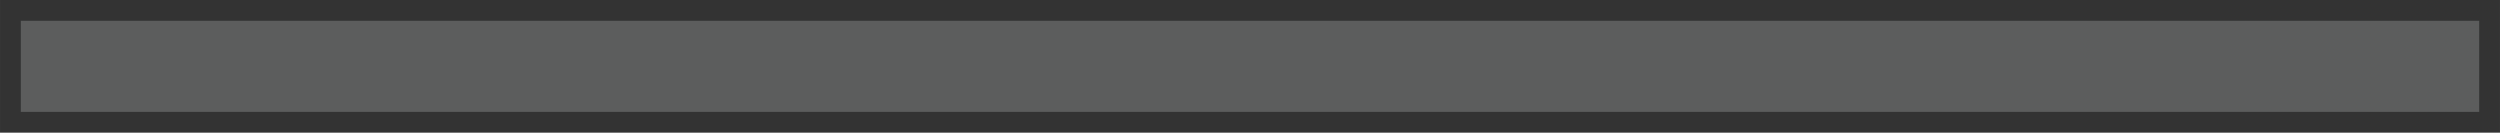 <?xml version="1.0" encoding="UTF-8" standalone="no"?>
<!-- Created with Inkscape (http://www.inkscape.org/) -->

<svg
   width="728.91"
   height="38.688"
   viewBox="0 0 192.859 10.236"
   version="1.1"
   id="svg5"
   xml:space="preserve"
   sodipodi:docname="candy_store_wall_4.svg"
   inkscape:version="1.3 (0e150ed6c4, 2023-07-21)"
   inkscape:export-filename="candy_store_wall_3.svg"
   inkscape:export-xdpi="96"
   inkscape:export-ydpi="96"
   xmlns:inkscape="http://www.inkscape.org/namespaces/inkscape"
   xmlns:sodipodi="http://sodipodi.sourceforge.net/DTD/sodipodi-0.dtd"
   xmlns="http://www.w3.org/2000/svg"
   xmlns:svg="http://www.w3.org/2000/svg"><sodipodi:namedview
     id="namedview1"
     pagecolor="#ffffff"
     bordercolor="#000000"
     borderopacity="0.25"
     inkscape:showpageshadow="2"
     inkscape:pageopacity="0.0"
     inkscape:pagecheckerboard="0"
     inkscape:deskcolor="#d1d1d1"
     inkscape:document-units="mm"
     inkscape:zoom="1.3663158"
     inkscape:cx="6.2211095"
     inkscape:cy="25.250385"
     inkscape:window-width="2560"
     inkscape:window-height="1369"
     inkscape:window-x="-8"
     inkscape:window-y="-8"
     inkscape:window-maximized="1"
     inkscape:current-layer="svg5" /><defs
     id="defs2"><linearGradient
       id="swatch2"
       inkscape:swatch="solid"><stop
         style="stop-color:#ffb3d7;stop-opacity:0.733;"
         offset="0"
         id="stop2" /></linearGradient></defs><g
     id="g32"
     transform="translate(64.243,41.505)"
     style="display:none"><g
       id="g89"
       transform="matrix(0.816,0,0,0.816,15.688,157.811)"><ellipse
         style="fill:#5f5f63;fill-opacity:1;stroke:#555559;stroke-width:5.292;stroke-linejoin:round;stroke-dasharray:none;stroke-opacity:1"
         id="path15325"
         cx="119.062"
         cy="224.896"
         rx="39.139"
         ry="39.139" /><path
         id="path29-4-6"
         style="fill:#323232;fill-opacity:0.196;stroke:none;stroke-width:1.262;stroke-dasharray:none;stroke-opacity:1"
         d="m 119.051,196.286 c -1.328,0 -2.635,0.093 -3.916,0.268 l -1.641,4.907 c -2.533,0.599 -4.913,1.596 -7.066,2.926 l -4.627,-2.308 c -2.089,1.584 -3.954,3.448 -5.537,5.538 l 2.308,4.627 c -1.33,2.153 -2.327,4.534 -2.925,7.067 l -4.908,1.64 c -0.175,1.28 -0.268,2.587 -0.268,3.915 0,1.328 0.092,2.635 0.268,3.915 l 4.908,1.641 c 0.599,2.534 1.595,4.913 2.925,7.067 l -2.307,4.627 c 1.346,1.777 2.898,3.389 4.616,4.806 0.143,-0.264 0.279,-0.533 0.406,-0.806 0.368,-0.807 0.703,-1.63 1.028,-2.455 0.279,-0.707 0.544,-1.419 0.796,-2.136 0.251,-0.67 0.413,-1.368 0.602,-2.057 0.12,-0.46 0.243,-0.92 0.369,-1.379 0.053,-0.162 0.106,-0.323 0.159,-0.485 -2.944,-3.419 -4.724,-7.87 -4.724,-12.736 0,-10.788 8.746,-19.532 19.533,-19.532 10.787,0 19.533,8.745 19.533,19.532 0,5.326 -2.133,10.154 -5.59,13.678 0.247,0.814 0.495,1.628 0.762,2.435 0.627,1.973 1.231,3.955 1.765,5.955 0.035,0.128 0.072,0.256 0.108,0.384 l 0.672,0.335 c 2.089,-1.584 3.954,-3.448 5.537,-5.538 l -2.307,-4.627 c 1.33,-2.153 2.325,-4.533 2.925,-7.067 l 4.908,-1.641 c 0.175,-1.28 0.268,-2.587 0.268,-3.915 0,-1.328 -0.093,-2.635 -0.268,-3.915 l -4.908,-1.64 c -0.6,-2.534 -1.595,-4.914 -2.925,-7.067 l 2.308,-4.627 c -1.584,-2.089 -3.45,-3.954 -5.538,-5.538 l -4.627,2.308 c -2.153,-1.33 -4.533,-2.327 -7.066,-2.926 l -1.641,-4.907 c -1.28,-0.175 -2.587,-0.268 -3.916,-0.268 z" /><path
         id="path34308-7"
         style="fill:#323232;fill-opacity:0.196;stroke:none;stroke-width:1.291;stroke-linecap:round;stroke-linejoin:round;stroke-miterlimit:10;stroke-dasharray:none;stroke-opacity:1"
         d="m 119.595,210.203 c -0.089,0.007 -0.191,0.068 -0.313,0.208 -0.244,0.28 -0.569,0.875 -1.011,1.814 -0.442,0.939 -1.002,2.221 -1.525,3.421 -0.524,1.201 -1.011,2.32 -1.39,3.177 -0.379,0.858 -0.65,1.453 -0.894,2.058 -0.244,0.605 -0.46,1.219 -0.659,1.805 -0.199,0.587 -0.379,1.146 -0.551,1.67 -0.172,0.524 -0.334,1.011 -0.46,1.399 -0.126,0.388 -0.217,0.677 -0.172,0.993 0.045,0.316 0.226,0.659 0.388,1.065 0.162,0.406 0.307,0.875 0.325,1.245 0.018,0.37 -0.09,0.641 -0.262,0.839 -0.171,0.199 -0.406,0.325 -0.668,0.451 -0.262,0.126 -0.551,0.253 -0.795,0.424 -0.244,0.172 -0.442,0.388 -0.623,0.632 -0.181,0.244 -0.343,0.515 -0.469,0.822 -0.126,0.307 -0.217,0.65 -0.19,0.939 0.027,0.289 0.172,0.523 0.406,0.713 0.235,0.189 0.56,0.334 0.831,0.578 0.271,0.244 0.487,0.587 0.487,0.903 -7e-5,0.316 -0.217,0.605 -0.497,0.884 -0.28,0.28 -0.623,0.551 -0.939,0.794 -0.316,0.244 -0.605,0.46 -0.867,0.713 -0.262,0.253 -0.496,0.542 -0.695,0.848 -0.199,0.307 -0.361,0.632 -0.496,0.93 -0.135,0.298 -0.244,0.569 -0.388,0.894 -0.144,0.325 -0.325,0.704 -0.479,1.038 -0.153,0.334 -0.28,0.623 -0.415,0.957 -0.135,0.334 -0.28,0.713 -0.469,1.092 -0.19,0.379 -0.424,0.758 -0.605,1.083 -0.181,0.325 -0.307,0.596 -0.433,0.858 -0.126,0.262 -0.253,0.515 -0.379,0.767 -0.126,0.253 -0.253,0.505 -0.289,0.812 -0.036,0.307 0.018,0.668 0.316,0.839 0.298,0.171 0.84,0.153 1.544,0.09 0.704,-0.063 1.57,-0.172 2.356,-0.244 0.785,-0.072 1.49,-0.108 2.022,-0.162 0.533,-0.054 0.894,-0.126 1.435,-0.253 0.542,-0.126 1.264,-0.307 1.742,-0.56 0.478,-0.253 0.713,-0.578 0.912,-1.002 0.199,-0.424 0.361,-0.948 0.523,-1.408 0.162,-0.46 0.325,-0.857 0.505,-1.291 0.181,-0.433 0.379,-0.903 0.506,-1.282 0.126,-0.379 0.181,-0.668 0.37,-0.903 0.19,-0.235 0.515,-0.415 0.84,-0.479 0.325,-0.063 0.65,-0.009 0.912,0.117 0.262,0.126 0.46,0.325 0.595,0.56 0.135,0.235 0.208,0.506 0.397,0.867 0.19,0.361 0.496,0.812 0.776,1.327 0.28,0.515 0.533,1.092 0.794,1.625 0.262,0.533 0.533,1.02 0.858,1.363 0.325,0.343 0.704,0.542 1.246,0.722 0.542,0.18 1.246,0.343 1.851,0.469 0.605,0.126 1.11,0.217 1.769,0.316 0.659,0.099 1.472,0.208 2.085,0.289 0.614,0.081 1.029,0.136 1.417,0.117 0.388,-0.018 0.749,-0.108 0.867,-0.235 0.117,-0.126 -0.009,-0.289 -0.217,-0.821 -0.208,-0.533 -0.496,-1.435 -0.885,-2.573 -0.388,-1.137 -0.876,-2.509 -1.219,-3.629 -0.343,-1.119 -0.542,-1.986 -0.695,-2.636 -0.153,-0.65 -0.262,-1.083 -0.397,-1.39 -0.135,-0.307 -0.298,-0.488 -0.542,-0.731 -0.244,-0.244 -0.569,-0.55 -0.939,-0.776 -0.37,-0.226 -0.785,-0.37 -1.128,-0.524 -0.343,-0.153 -0.614,-0.316 -0.713,-0.505 -0.099,-0.19 -0.027,-0.406 0.163,-0.677 0.19,-0.271 0.496,-0.596 0.74,-0.903 0.244,-0.307 0.424,-0.596 0.469,-1.002 0.045,-0.406 -0.045,-0.93 -0.09,-1.192 -0.045,-0.262 -0.045,-0.262 -0.126,-0.37 -0.081,-0.108 -0.244,-0.325 -0.406,-0.478 -0.162,-0.153 -0.325,-0.244 -0.659,-0.37 -0.334,-0.126 -0.84,-0.289 -1.102,-0.524 -0.262,-0.235 -0.28,-0.541 -0.253,-0.839 0.027,-0.298 0.099,-0.587 0.28,-0.803 0.181,-0.217 0.469,-0.361 0.632,-0.569 0.162,-0.208 0.199,-0.478 -0.045,-1.336 -0.244,-0.857 -0.767,-2.302 -1.291,-3.881 -0.524,-1.58 -1.047,-3.295 -1.462,-4.703 -0.415,-1.408 -0.722,-2.509 -0.975,-3.403 -0.253,-0.894 -0.451,-1.58 -0.614,-2.058 -0.162,-0.478 -0.289,-0.749 -0.433,-0.903 -0.072,-0.077 -0.149,-0.124 -0.238,-0.117 z" /></g><path
       id="rect1-2"
       style="fill:#4f4f4f;fill-opacity:1;stroke:#323232;stroke-width:2.026;stroke-linejoin:round;stroke-dasharray:none;stroke-opacity:1"
       d="m -63.471,-40.574 v 8.766 439.374 h 6.954 v -439.374 -8.766 z"
       sodipodi:nodetypes="ccccccc" /></g><path
     id="path16"
     style="fill:#5c5d5d;fill-opacity:1;stroke:#333333;stroke-width:1.605;stroke-dasharray:none;stroke-opacity:1"
     d="M 192.056,9.434 V 0.802 H 0.803 v 8.631 z" /></svg>
